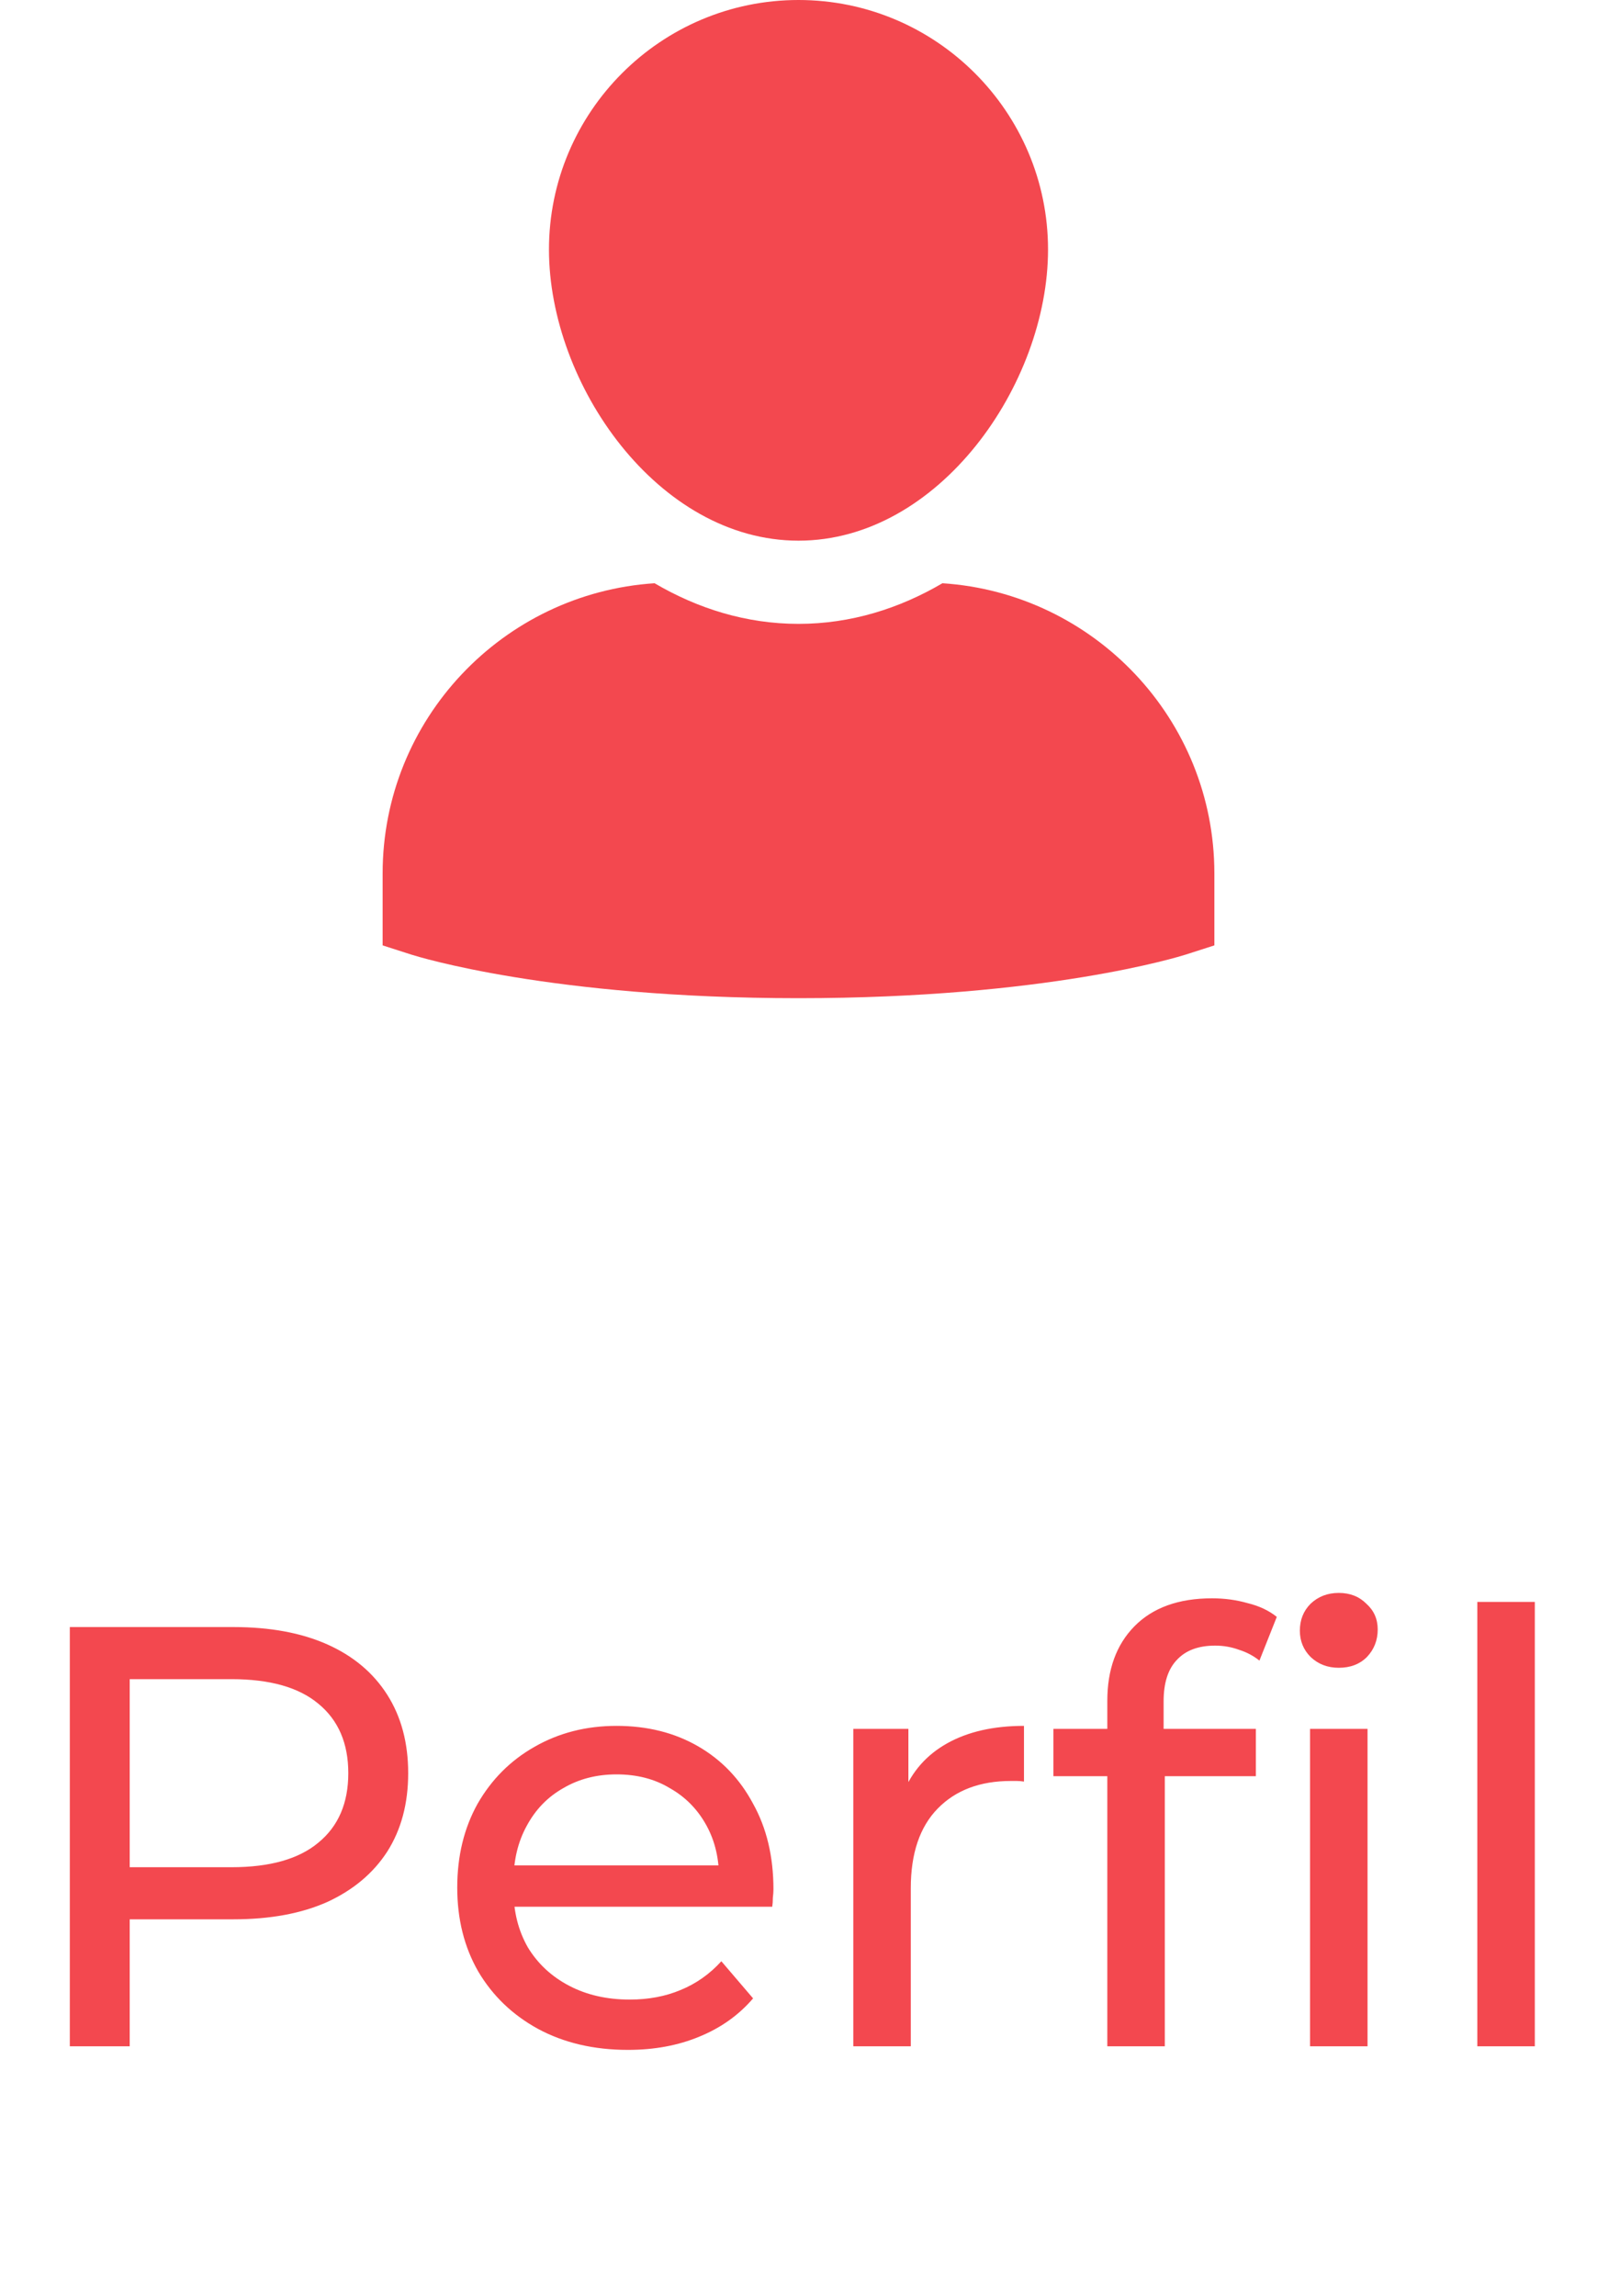 <svg width="32" height="46" viewBox="0 0 32 46" fill="none" xmlns="http://www.w3.org/2000/svg">
<path fill-rule="evenodd" clip-rule="evenodd" d="M18.884 11.686C18.02 12.193 17.048 12.5 16 12.5C14.952 12.5 13.98 12.193 13.116 11.686C10.078 11.885 7.667 14.413 7.667 17.5V18.942L8.246 19.128C8.357 19.163 11.032 20 16 20C20.968 20 23.642 19.163 23.754 19.128L24.333 18.942V17.5C24.333 14.413 21.922 11.885 18.884 11.686Z" fill="#F3484F"/>
<path fill-rule="evenodd" clip-rule="evenodd" d="M16 10.833C18.816 10.833 21 7.697 21 5C21 2.243 18.758 0 16 0C13.242 0 11 2.243 11 5C11 7.697 13.184 10.833 16 10.833Z" fill="#F3484F"/>
<path d="M1.399 41V32.6H4.675C5.411 32.6 6.039 32.716 6.559 32.948C7.079 33.18 7.479 33.516 7.759 33.956C8.039 34.396 8.179 34.92 8.179 35.528C8.179 36.136 8.039 36.66 7.759 37.1C7.479 37.532 7.079 37.868 6.559 38.108C6.039 38.34 5.411 38.456 4.675 38.456H2.059L2.599 37.892V41H1.399ZM2.599 38.012L2.059 37.412H4.639C5.407 37.412 5.987 37.248 6.379 36.92C6.779 36.592 6.979 36.128 6.979 35.528C6.979 34.928 6.779 34.464 6.379 34.136C5.987 33.808 5.407 33.644 4.639 33.644H2.059L2.599 33.044V38.012ZM12.582 41.072C11.902 41.072 11.302 40.932 10.782 40.652C10.27 40.372 9.87 39.988 9.582 39.5C9.302 39.012 9.162 38.452 9.162 37.82C9.162 37.188 9.298 36.628 9.57 36.14C9.85 35.652 10.23 35.272 10.71 35C11.198 34.72 11.746 34.58 12.354 34.58C12.97 34.58 13.514 34.716 13.986 34.988C14.458 35.26 14.826 35.644 15.09 36.14C15.362 36.628 15.498 37.2 15.498 37.856C15.498 37.904 15.494 37.96 15.486 38.024C15.486 38.088 15.482 38.148 15.474 38.204H10.062V37.376H14.874L14.406 37.664C14.414 37.256 14.33 36.892 14.154 36.572C13.978 36.252 13.734 36.004 13.422 35.828C13.118 35.644 12.762 35.552 12.354 35.552C11.954 35.552 11.598 35.644 11.286 35.828C10.974 36.004 10.73 36.256 10.554 36.584C10.378 36.904 10.29 37.272 10.29 37.688V37.88C10.29 38.304 10.386 38.684 10.578 39.02C10.778 39.348 11.054 39.604 11.406 39.788C11.758 39.972 12.162 40.064 12.618 40.064C12.994 40.064 13.334 40 13.638 39.872C13.95 39.744 14.222 39.552 14.454 39.296L15.09 40.04C14.802 40.376 14.442 40.632 14.01 40.808C13.586 40.984 13.11 41.072 12.582 41.072ZM17.098 41V34.64H18.202V36.368L18.094 35.936C18.27 35.496 18.566 35.16 18.982 34.928C19.398 34.696 19.91 34.58 20.518 34.58V35.696C20.47 35.688 20.422 35.684 20.374 35.684C20.334 35.684 20.294 35.684 20.254 35.684C19.638 35.684 19.15 35.868 18.79 36.236C18.43 36.604 18.25 37.136 18.25 37.832V41H17.098ZM22.188 41V34.076C22.188 33.452 22.368 32.956 22.728 32.588C23.096 32.212 23.616 32.024 24.288 32.024C24.536 32.024 24.772 32.056 24.996 32.12C25.228 32.176 25.424 32.268 25.584 32.396L25.236 33.272C25.116 33.176 24.98 33.104 24.828 33.056C24.676 33 24.516 32.972 24.348 32.972C24.012 32.972 23.756 33.068 23.58 33.26C23.404 33.444 23.316 33.72 23.316 34.088V34.94L23.34 35.468V41H22.188ZM21.108 35.588V34.64H25.164V35.588H21.108ZM26.25 41V34.64H27.402V41H26.25ZM26.826 33.416C26.602 33.416 26.414 33.344 26.262 33.2C26.118 33.056 26.046 32.88 26.046 32.672C26.046 32.456 26.118 32.276 26.262 32.132C26.414 31.988 26.602 31.916 26.826 31.916C27.05 31.916 27.234 31.988 27.378 32.132C27.53 32.268 27.606 32.44 27.606 32.648C27.606 32.864 27.534 33.048 27.39 33.2C27.246 33.344 27.058 33.416 26.826 33.416ZM29.602 41V32.096H30.754V41H29.602Z" fill="#F3484F"/>
</svg>
